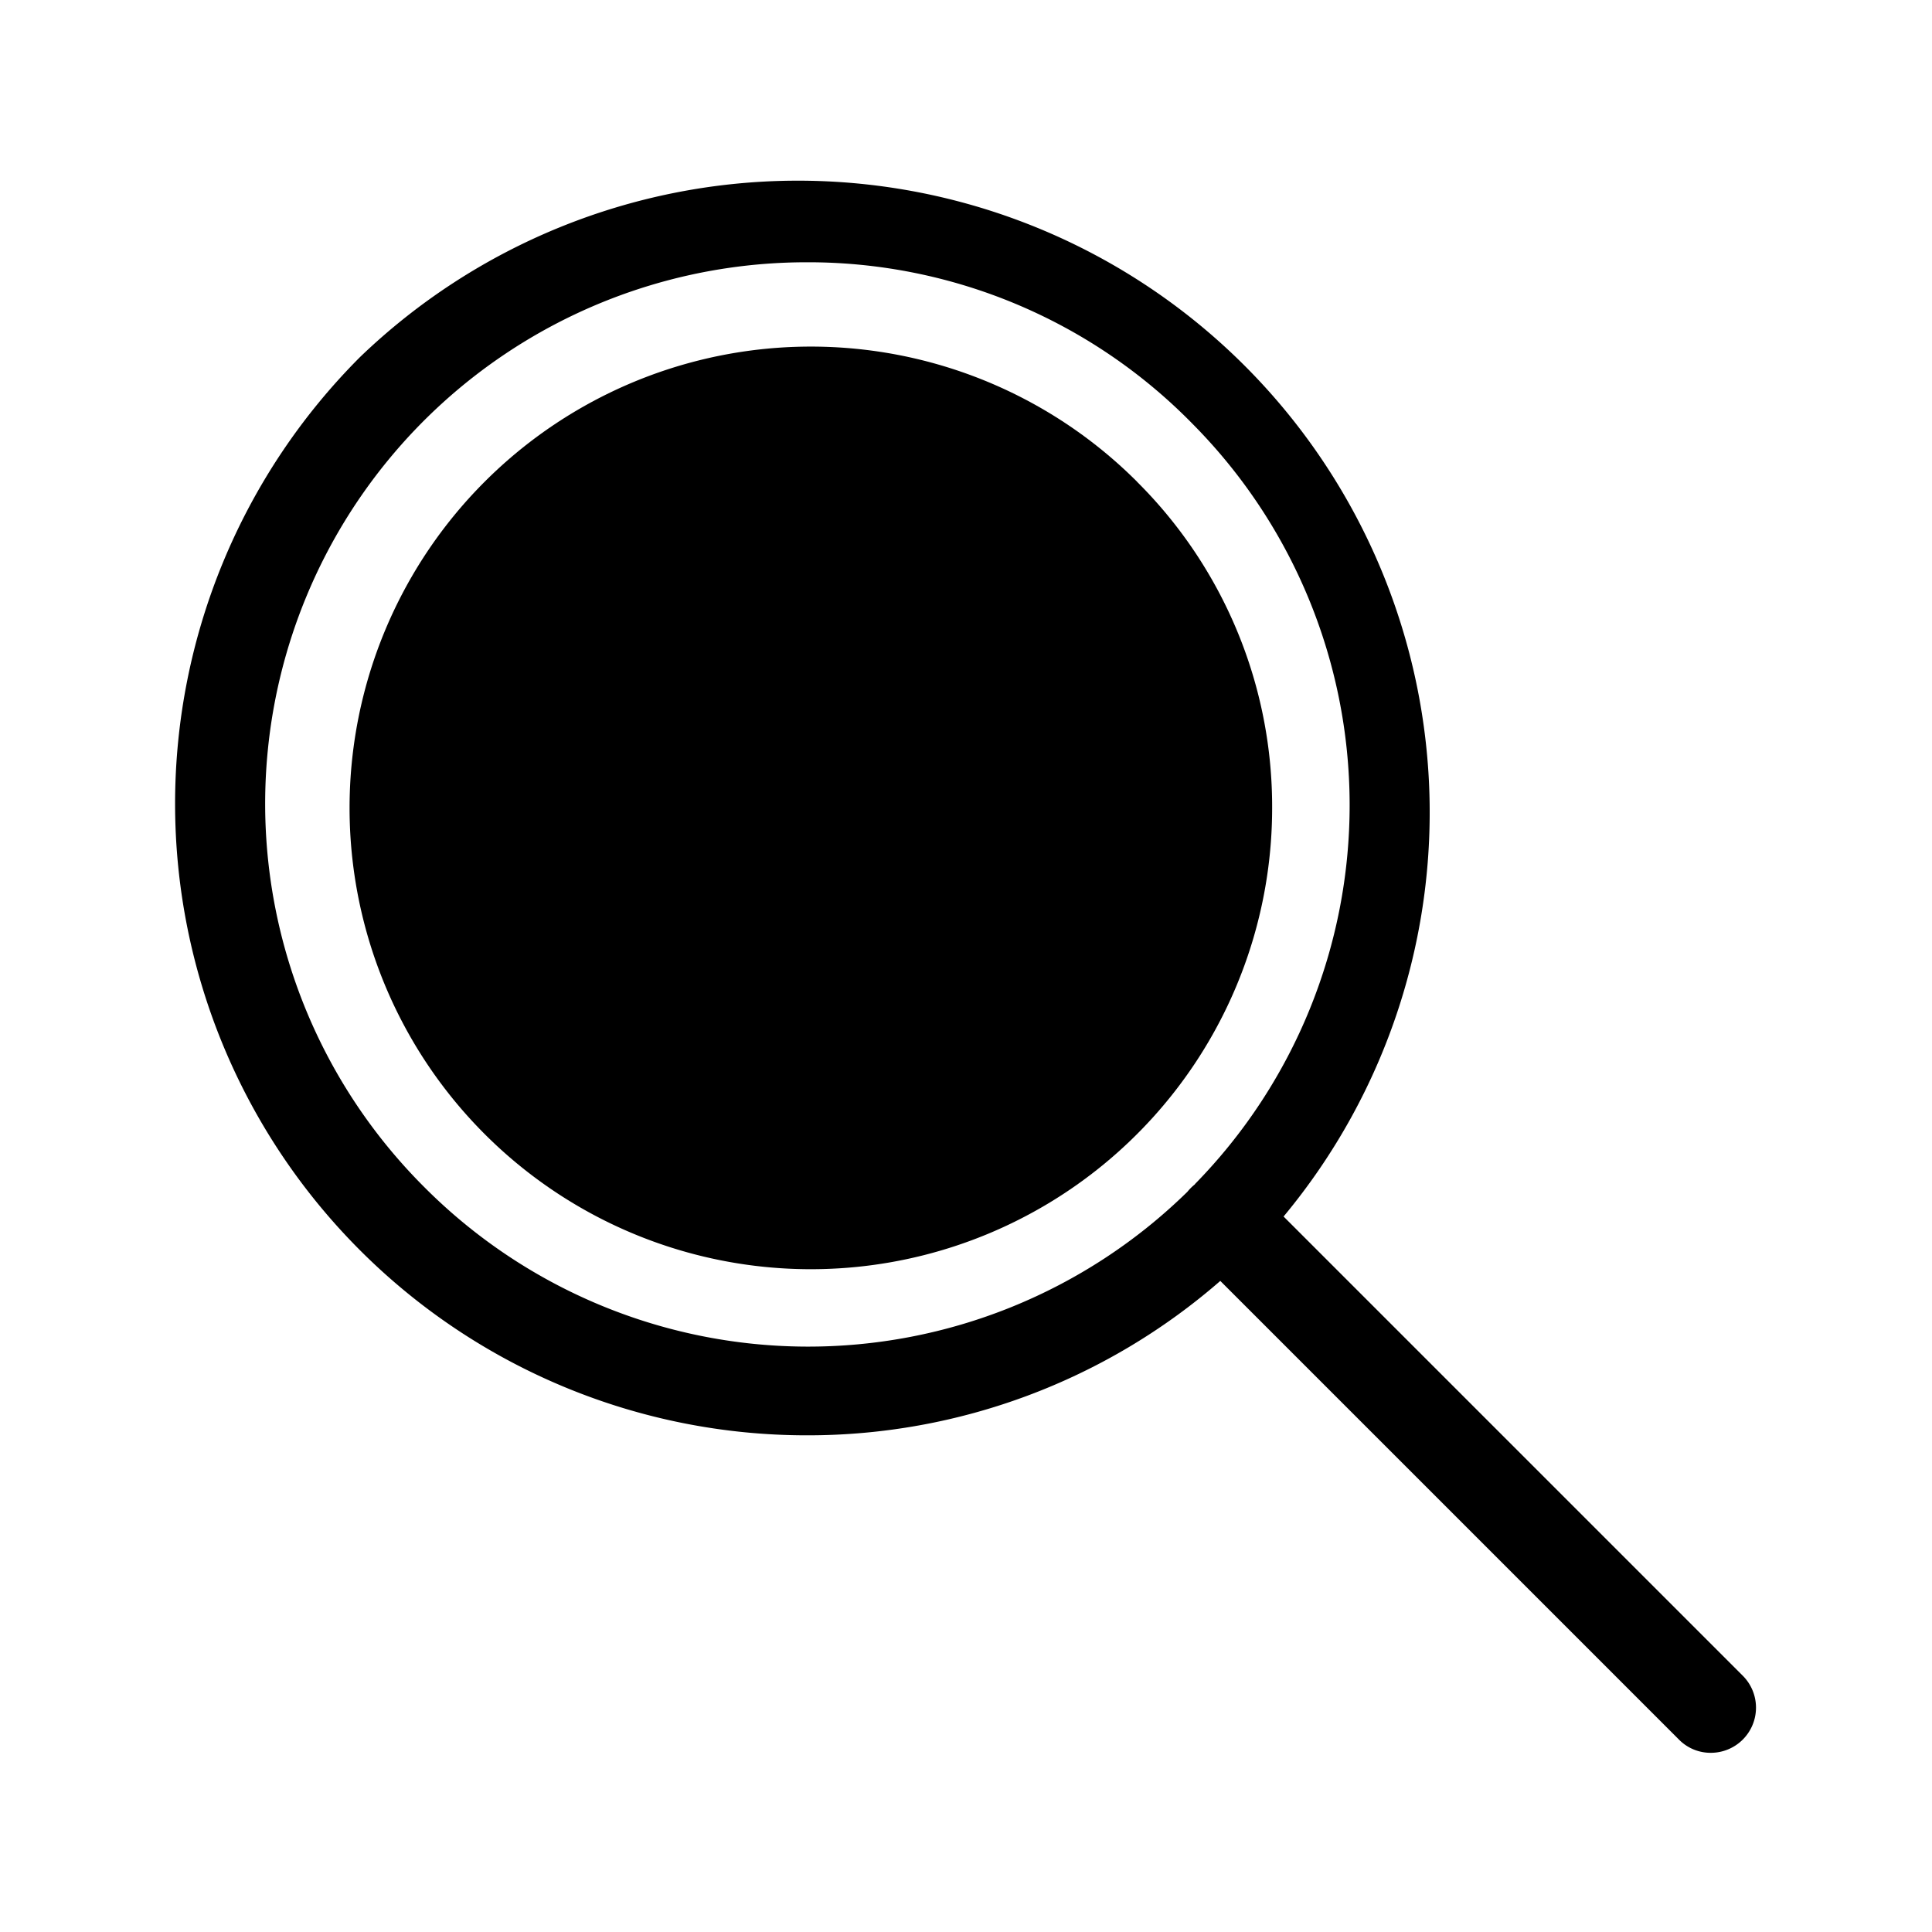 <svg xmlns="http://www.w3.org/2000/svg" width="24" height="24" fill="none"><path fill="#000" d="M14.125 5.984a5.73 5.73 0 0 0-8.104 0 5.73 5.73 0 0 0 0 8.104 5.73 5.73 0 0 0 9.782-4.053 5.69 5.69 0 0 0-1.678-4.05"/><path fill="#000" d="M2.175 9.984a7.846 7.846 0 0 0 7.846 7.846 7.8 7.8 0 0 0 5.138-1.918l5.697 5.697a.55.55 0 0 0 .395.165.561.561 0 0 0 .398-.958l-5.704-5.704A7.848 7.848 0 0 0 4.473 4.435a7.85 7.85 0 0 0-2.298 5.55m12.67 4.726a.6.6 0 0 0-.095.094 6.73 6.73 0 0 1-9.485-.064A6.726 6.726 0 0 1 10.02 3.258a6.68 6.68 0 0 1 4.793 2.006 6.725 6.725 0 0 1 .03 9.446"/></svg>